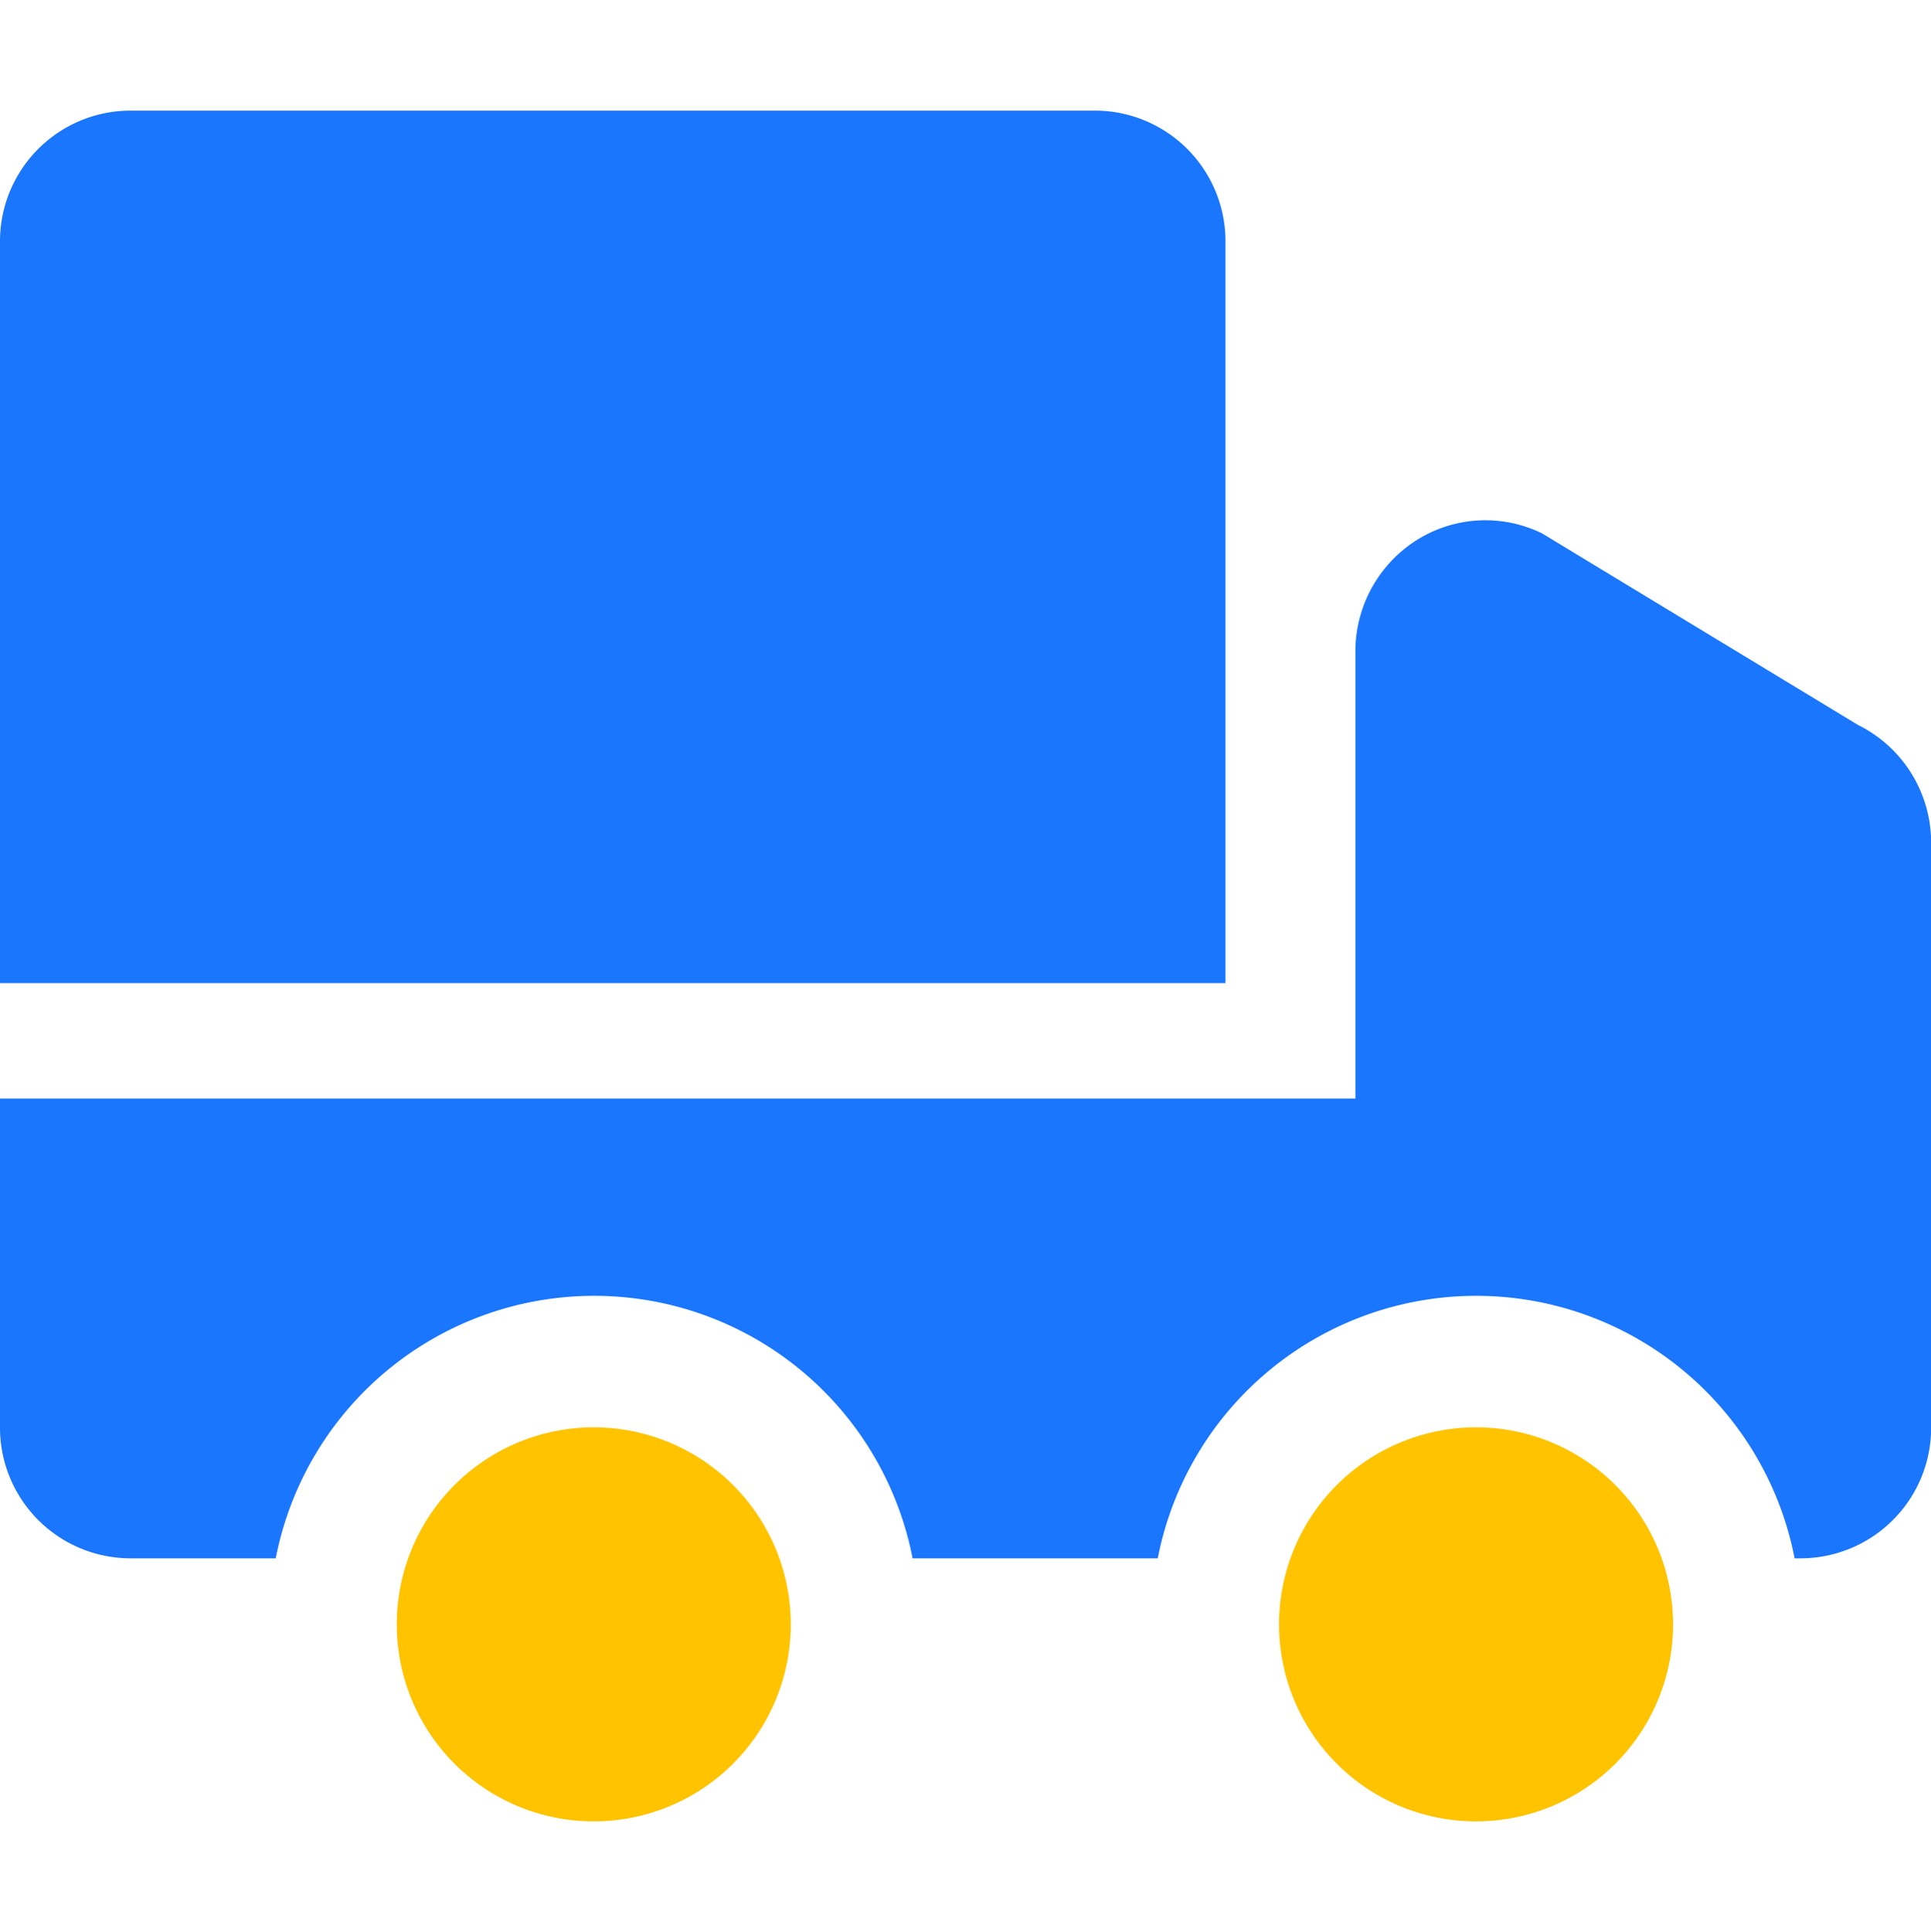 <svg xmlns="http://www.w3.org/2000/svg" width="51.979" height="52" viewBox="0 0 51.979 52"><defs><style>.a{fill:#ccc;opacity:0;}.b{fill:#1b76fe;}.c{fill:#ffc300;}</style></defs><g transform="translate(0 0)"><path class="a" d="M0,0H51.979V52H0Z" transform="translate(0 0)"/><g transform="translate(0 2.977)"><g transform="translate(0 0)"><path class="b" d="M7.422,27.94a8.732,8.732,0,0,1,17.143,0h6.6a8.732,8.732,0,0,1,17.143,0h.175a3.517,3.517,0,0,0,3.5-3.535V8.69a3.539,3.539,0,0,0-1.97-3.182L41.513.355a3.467,3.467,0,0,0-3.386.184,3.544,3.544,0,0,0-1.642,3V15.566H0V24.4A3.517,3.517,0,0,0,3.5,27.94H7.422" transform="translate(0 11.026)"/><path class="b" d="M3.5,0H29.488a3.517,3.517,0,0,1,3.5,3.535V23.484H0V3.535A3.517,3.517,0,0,1,3.5,0Z" transform="translate(0 0)"/><path class="c" d="M5.248,10.606A5.3,5.3,0,0,0,5.248,0a5.3,5.3,0,0,0,0,10.606Z" transform="translate(10.735 35.44)"/></g><path class="c" d="M5.248,10.606A5.3,5.3,0,0,0,5.248,0a5.3,5.3,0,0,0,0,10.606Z" transform="translate(34.485 35.44)"/></g></g></svg>
